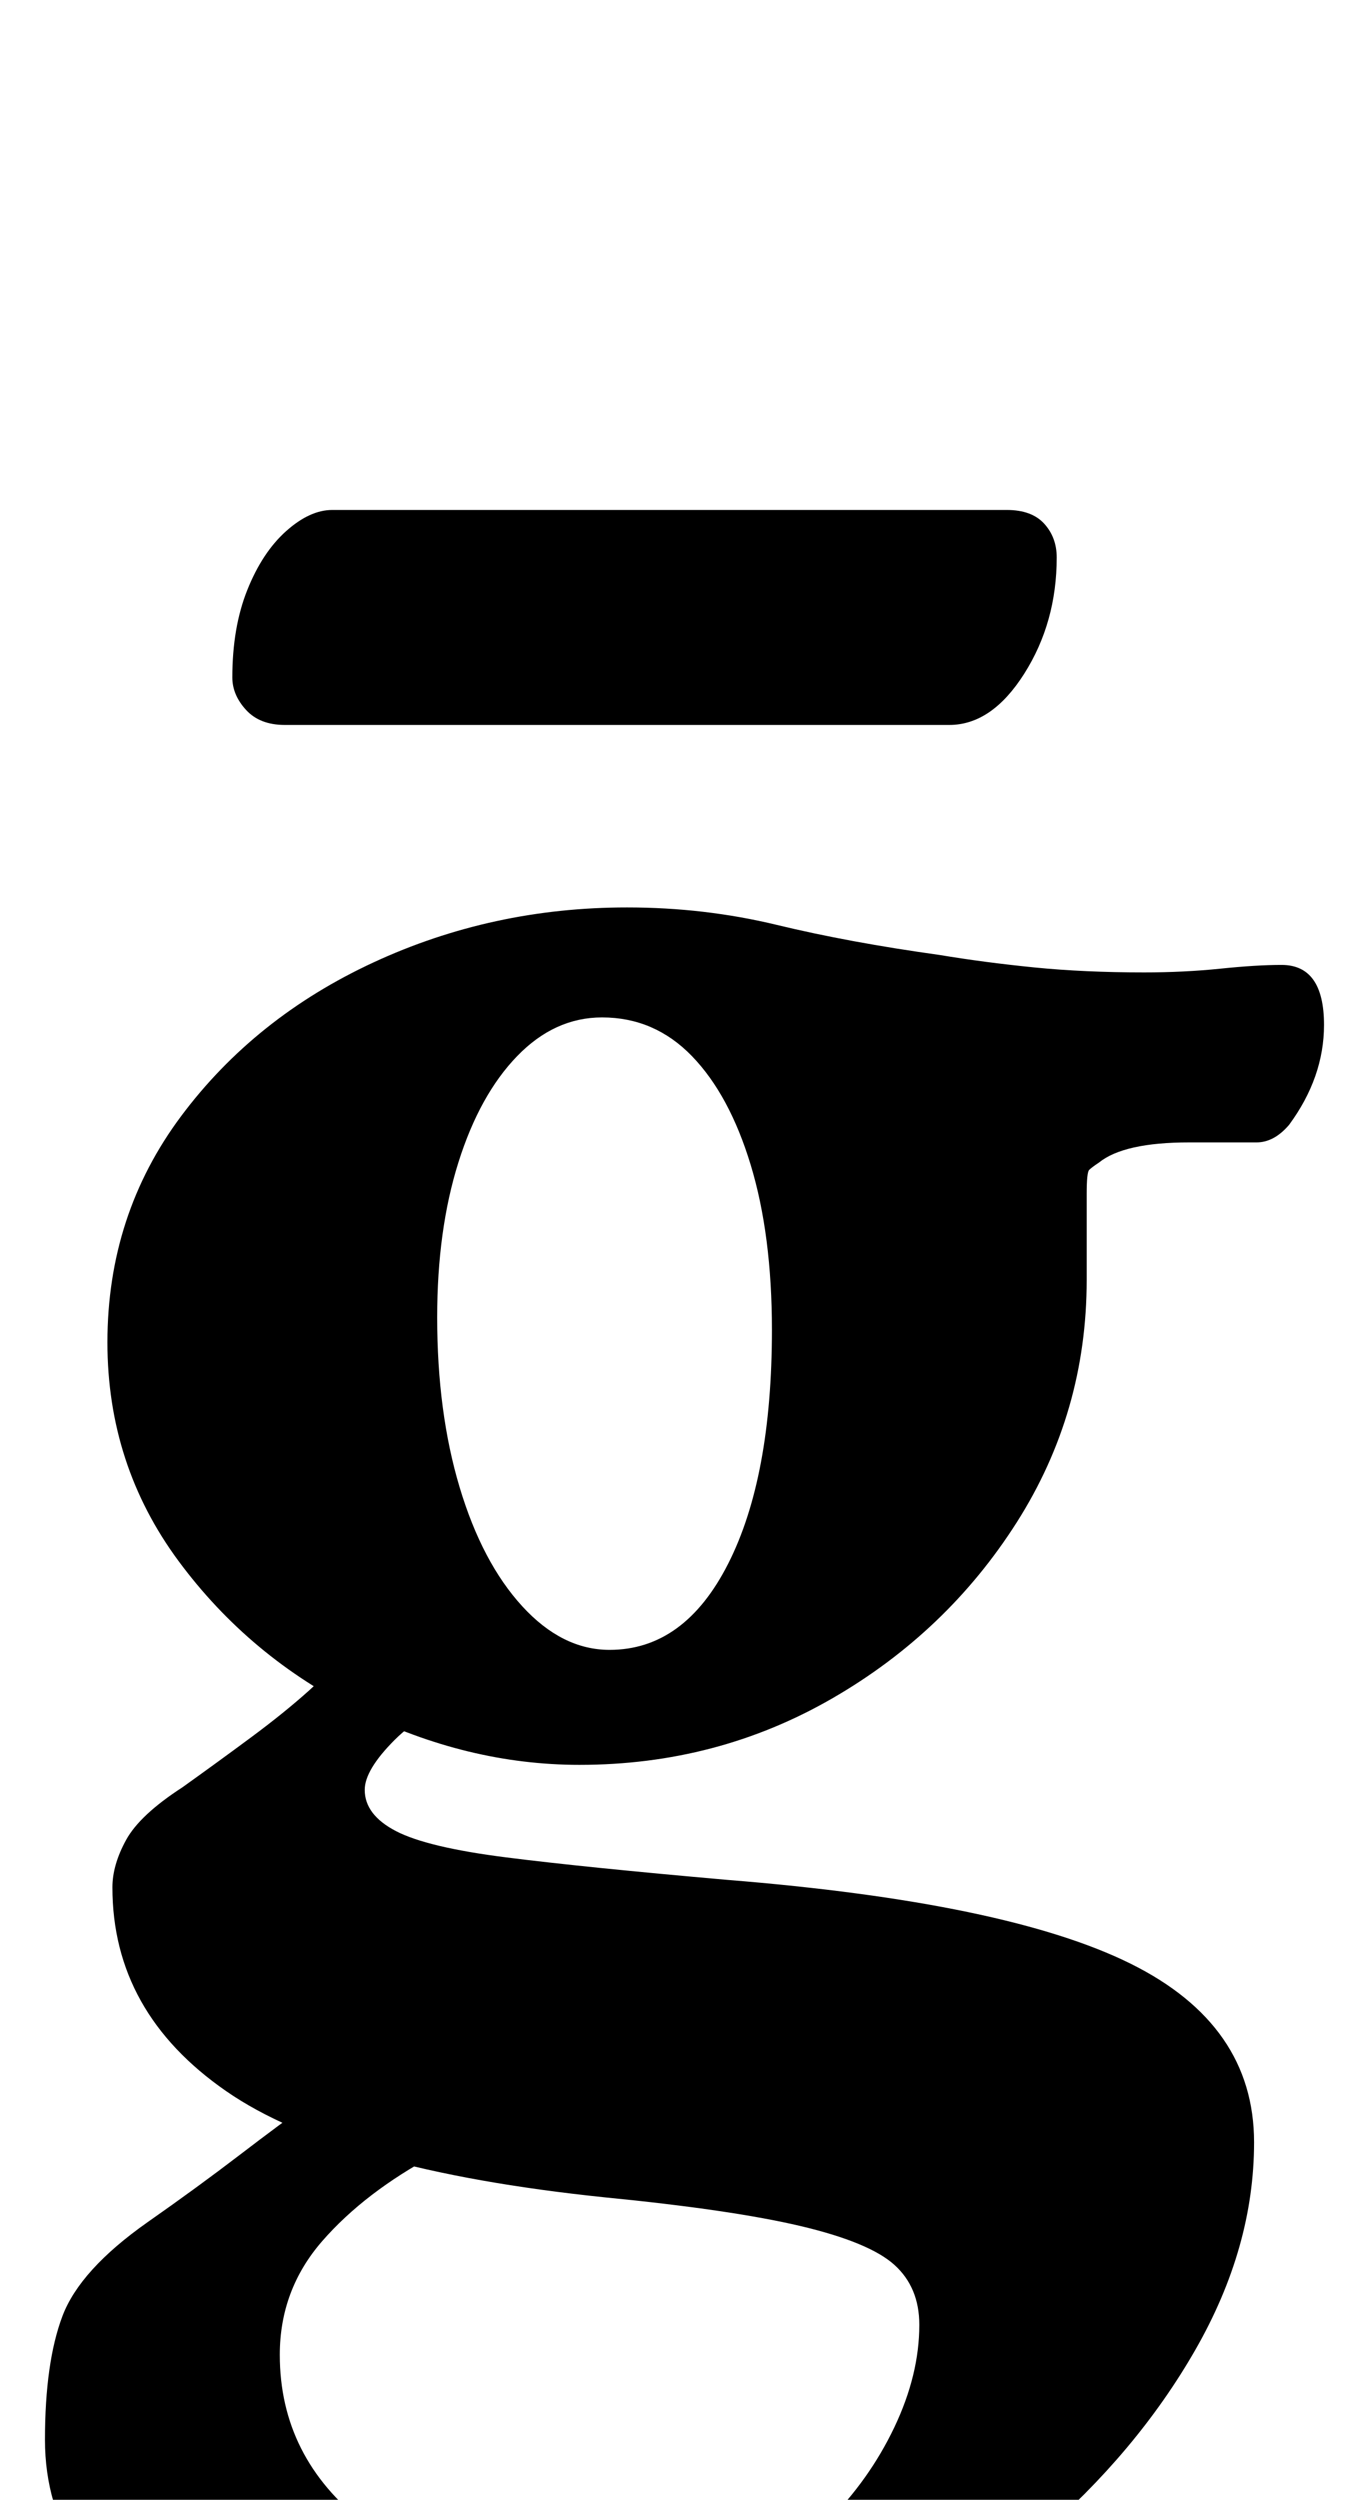 <?xml version="1.0" standalone="no"?>
<!DOCTYPE svg PUBLIC "-//W3C//DTD SVG 1.1//EN" "http://www.w3.org/Graphics/SVG/1.1/DTD/svg11.dtd" >
<svg xmlns="http://www.w3.org/2000/svg" xmlns:xlink="http://www.w3.org/1999/xlink" version="1.1" viewBox="-10 0 540 1000">
  <g transform="matrix(1 0 0 -1 0 800)">
   <path fill="currentColor"
d="M220 -289q-100 0 -156 30t-56 83q0 31 7 49.5t34 37.5q20 14 37 27t27 20l51 -20q-28 -15 -45 -34.5t-17 -45.5q0 -41 34 -67.5t87 -26.5q71 0 98 27q17 17 27 38t10 41q0 15 -10 24t-37.5 15.5t-78.5 11.5q-106 11 -151.5 42.5t-45.5 81.5q0 9 5.5 19t22.5 21
q14 10 27.5 20t23.5 19t13 16l53 -18q-20 -6 -32 -18t-12 -20q0 -10 12.5 -16.5t44 -10.5t88.5 -9q112 -9 161.5 -33.5t49.5 -71.5q0 -42 -23.5 -83t-63 -75t-87.5 -54t-98 -20zM234 140q30 0 47.5 34.5t17.5 93.5q0 38 -8.5 66t-23.5 43.5t-36 15.5q-19 0 -34 -15.5
t-23.5 -42.5t-8.5 -62q0 -38 9 -68t25 -47.5t35 -17.5zM222 94q-45 0 -88.5 21.5t-72 60t-28.5 87.5q0 51 29.5 90.5t77 61.5t101.5 22q31 0 60 -7t65 -12q18 -3 38 -5t44 -2q16 0 30.5 1.5t24.5 1.5q17 0 17 -24q0 -21 -14 -40q-6 -7 -13 -7h-27q-26 0 -36 -8q-3 -2 -4 -3
t-1 -9.5v-34.5q0 -53 -28 -97t-74 -70.5t-101 -26.5zM104 510q-10 0 -15.5 6t-5.5 13q0 20 6 35t15.5 23.5t18.5 8.5h270q10 0 15 -5.5t5 -13.5q0 -26 -13 -46.5t-30 -20.5h-266z" />
  </g>

</svg>
